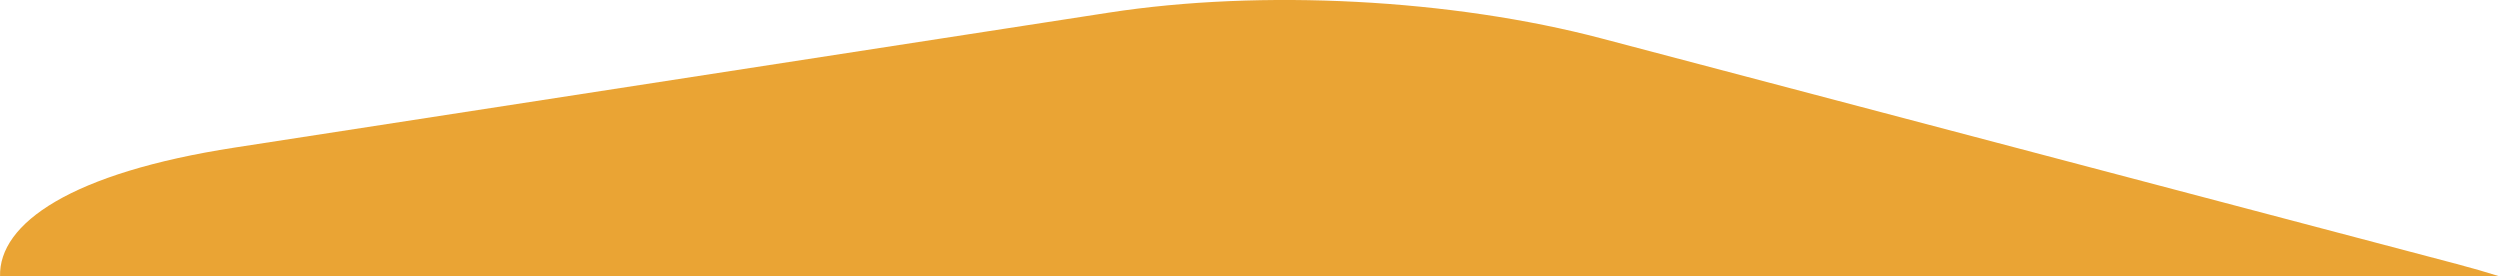 <svg id="Lag_1" data-name="Lag 1" xmlns="http://www.w3.org/2000/svg" viewBox="0 0 2475.39 273.77"><defs><style>.cls-1{fill:#eaa434;}</style></defs><path class="cls-1" d="M4739.32,2191.86l-846.64-223.3c-148.21-39.09-336.57-49-488-25.58l-865.35,133.58c-162,25-234,75-232.49,127.67H4782.17Q4762,2197.86,4739.32,2191.86Z" transform="translate(-2306.78 -1930.47)"/></svg>